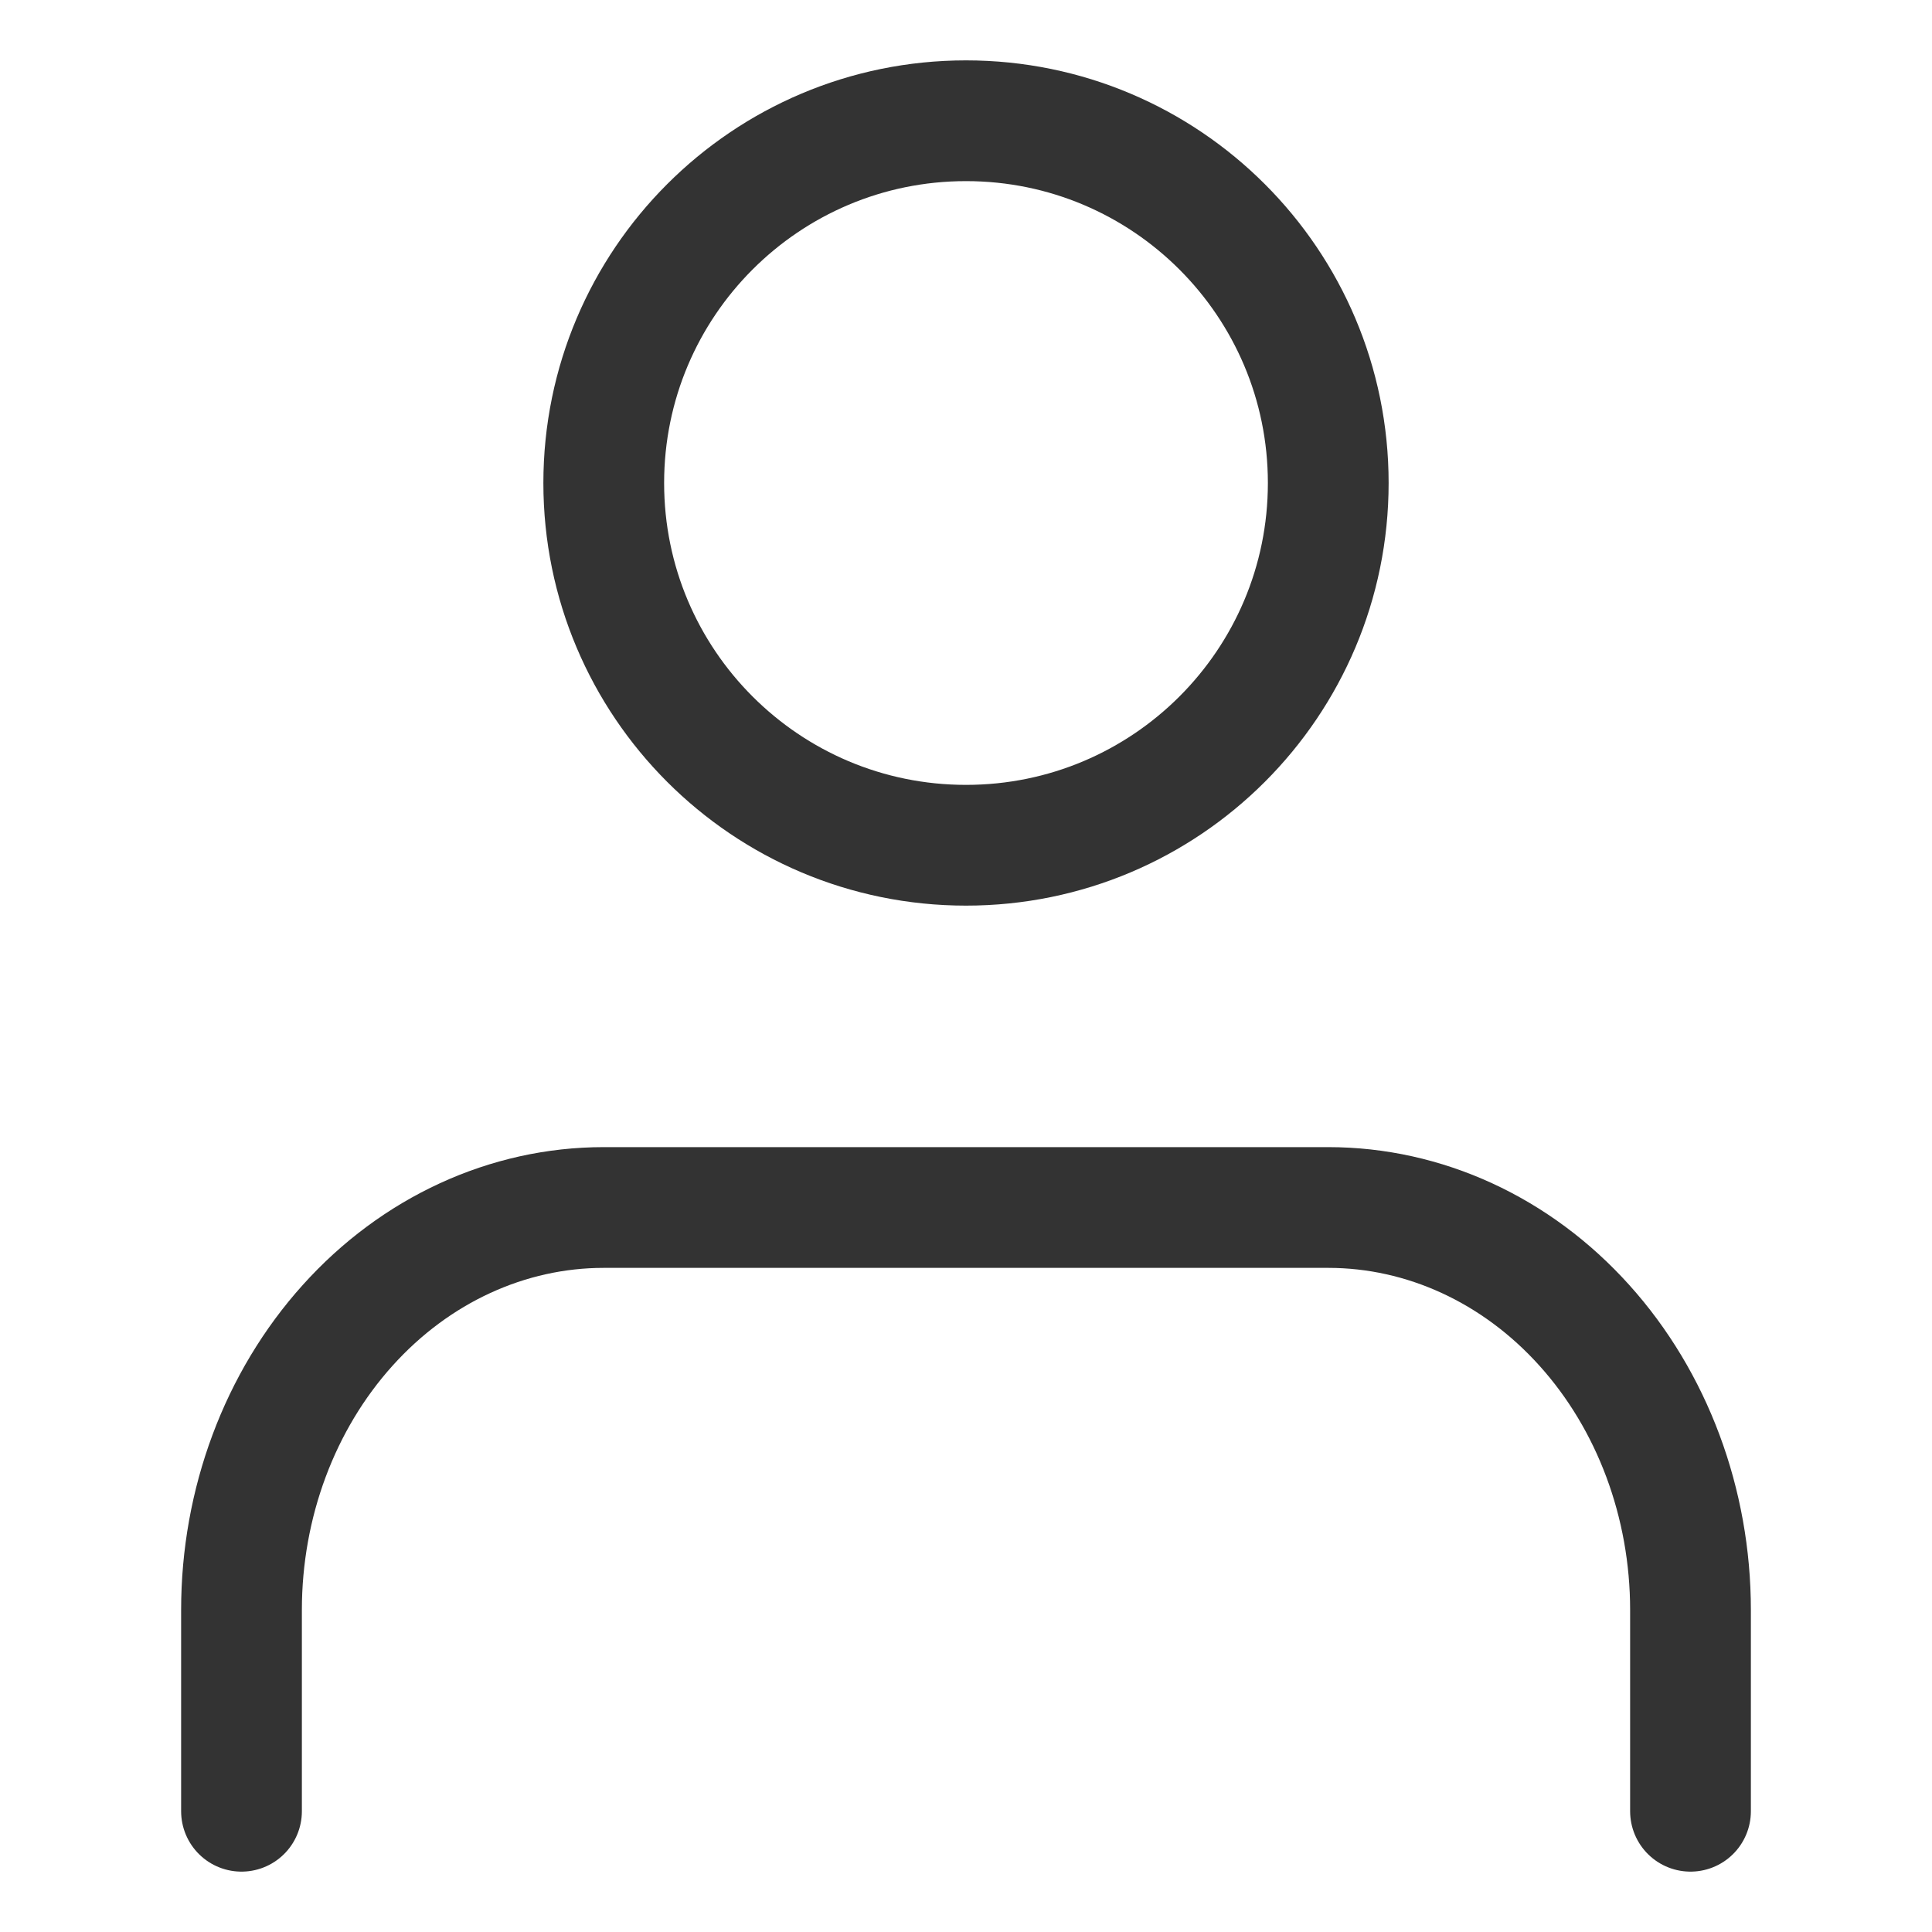 <svg width="16" height="16" viewBox="0 0 16 16" fill="none" xmlns="http://www.w3.org/2000/svg">
<path d="M14 15V13.333C14 12.449 13.684 11.601 13.121 10.976C12.559 10.351 11.796 10 11 10H5C4.204 10 3.441 10.351 2.879 10.976C2.316 11.601 2 12.449 2 13.333V15" stroke="#333333" stroke-linecap="round" stroke-linejoin="round"/>
<path d="M8 7C9.657 7 11 5.657 11 4C11 2.343 9.657 1 8 1C6.343 1 5 2.343 5 4C5 5.657 6.343 7 8 7Z" stroke="#333333" stroke-linecap="round" stroke-linejoin="round"/>
</svg>
